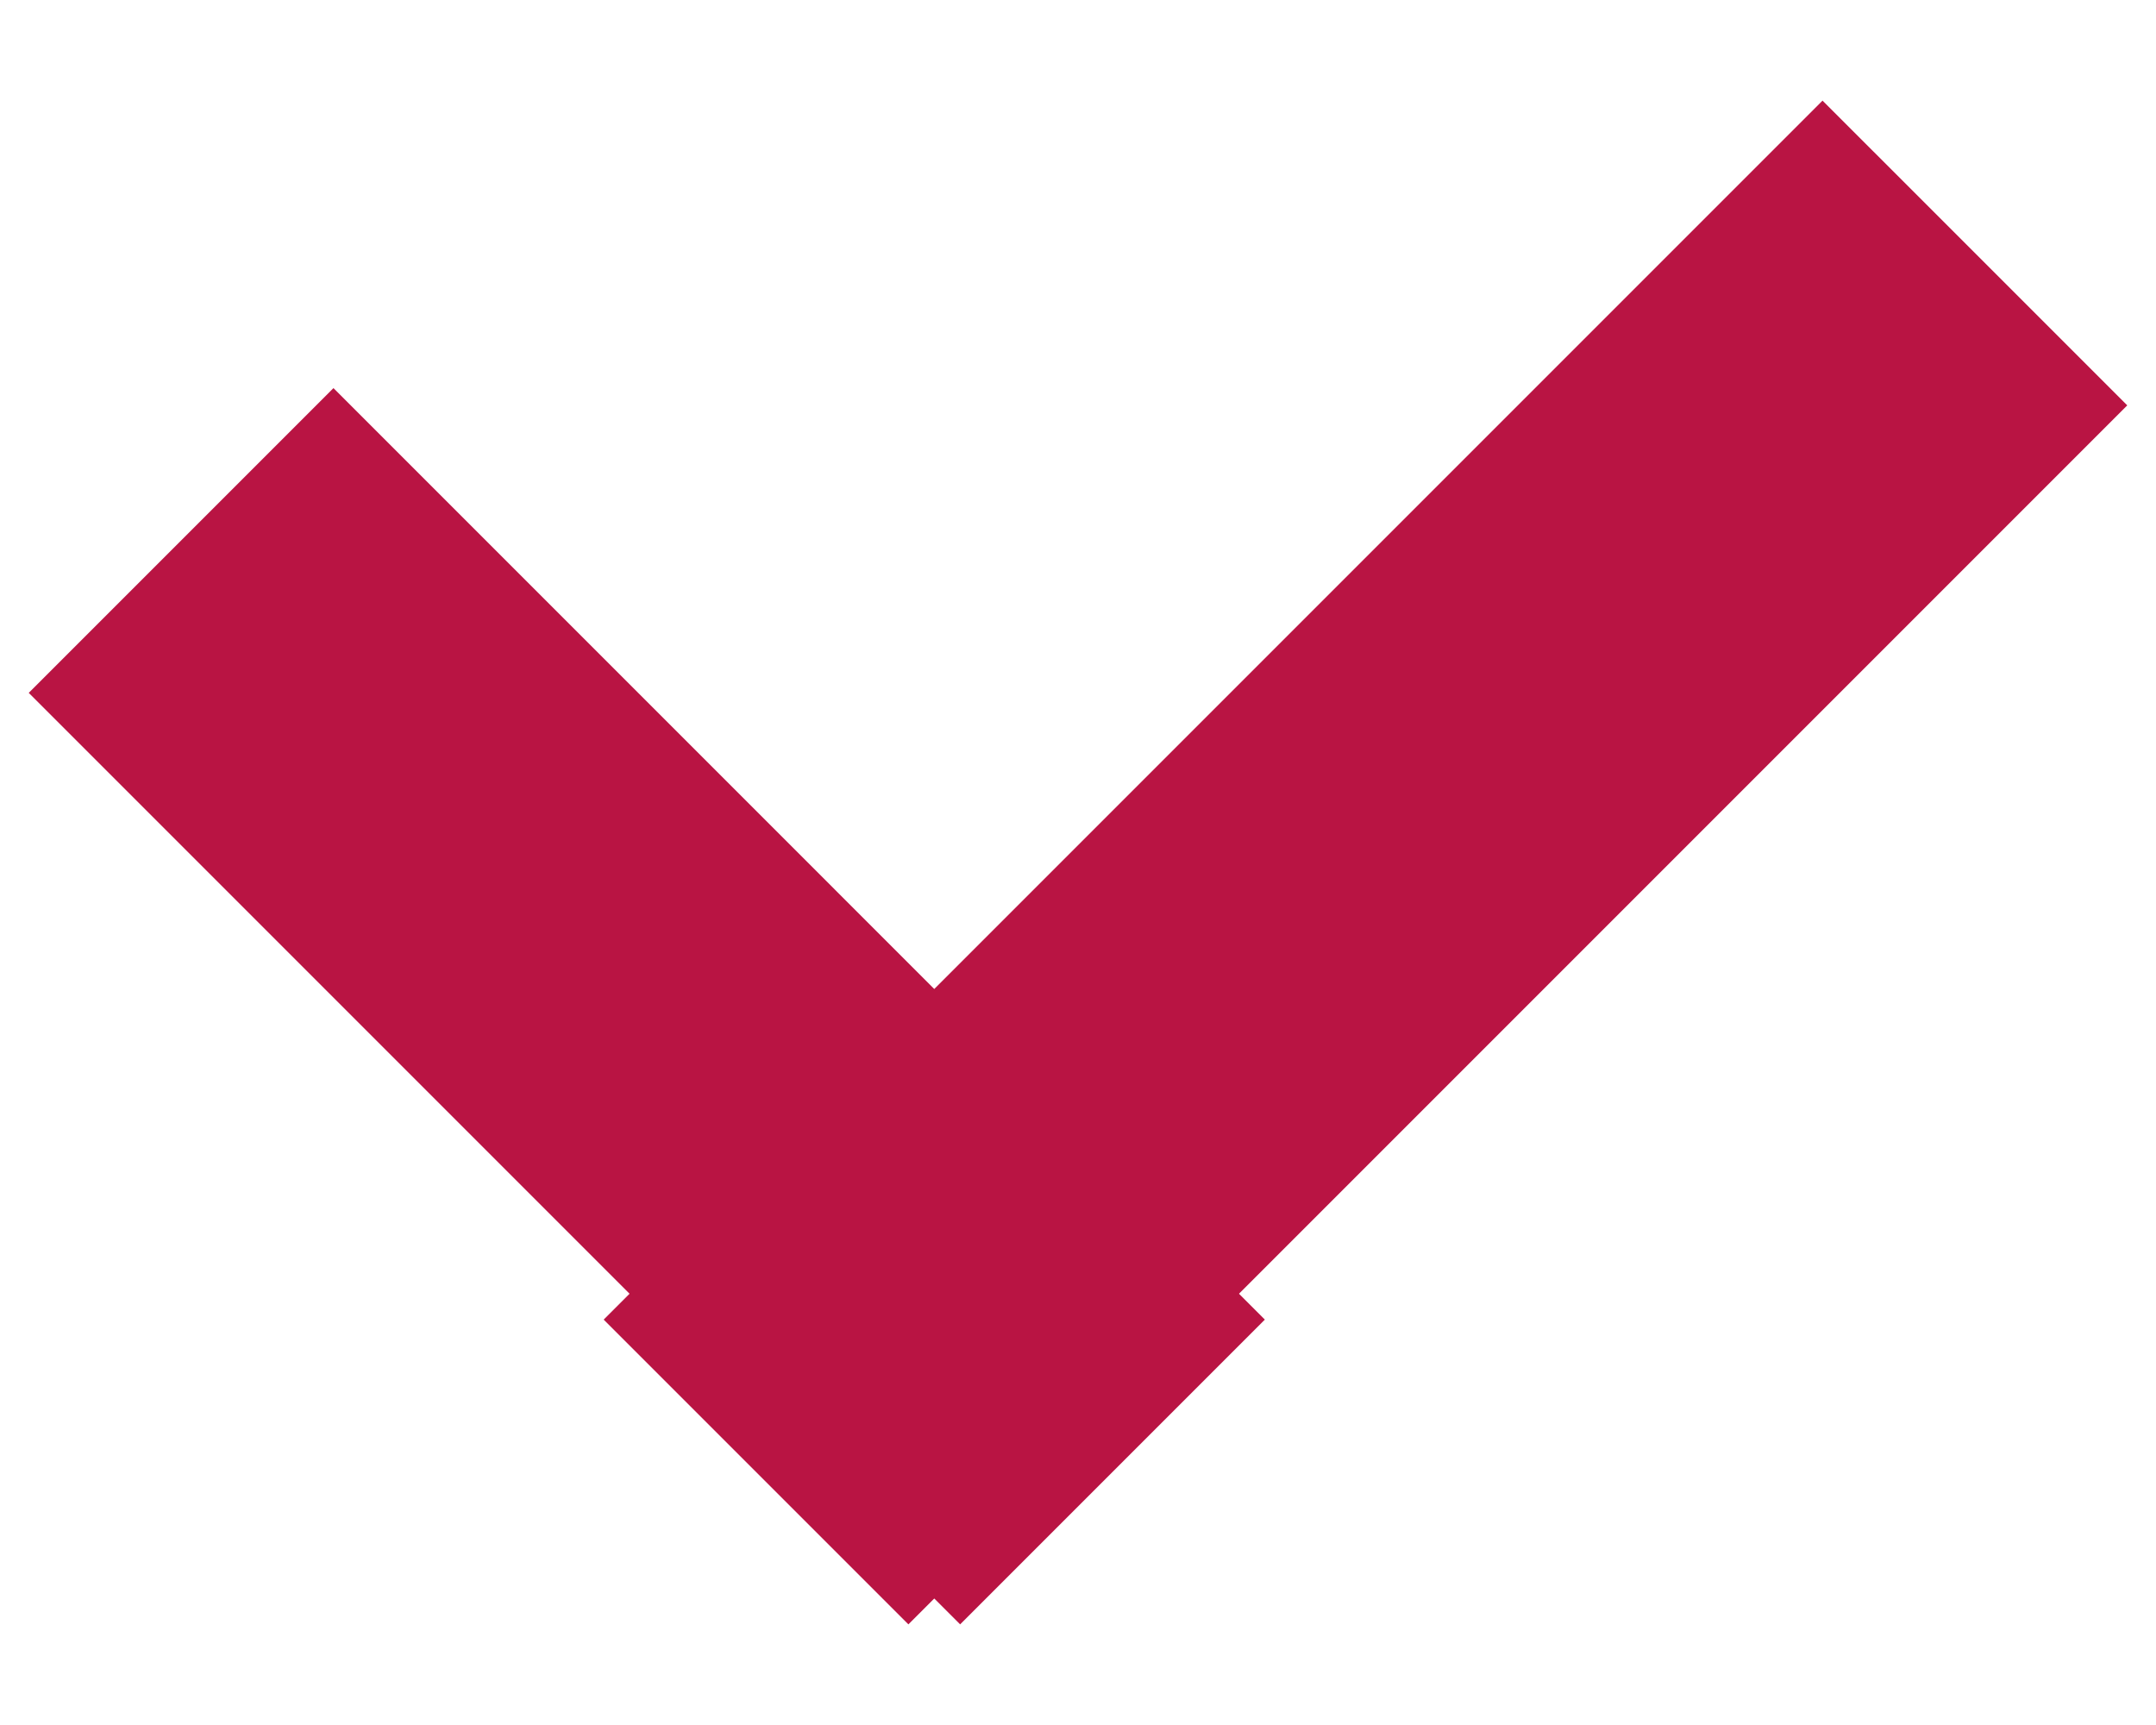 <svg id="SvgjsSvg1008" xmlns="http://www.w3.org/2000/svg" version="1.1" xmlns:xlink="http://www.w3.org/1999/xlink" xmlns:svgjs="http://svgjs.com/svgjs" width="15" height="12" viewBox="0 0 15 12"><title>Rectangle 26 copy</title><desc>Created with Avocode.</desc><defs id="SvgjsDefs1009"></defs><path id="SvgjsPath1010" d="M1381.2 6240.82L1383.32 6238.7L1387.5 6242.88L1393.68 6236.7L1395.8 6238.82L1389.62 6245L1389.8 6245.18L1387.68 6247.3L1387.5 6247.12L1387.32 6247.3L1385.2 6245.18L1385.38 6245Z " fill="#b91443" fill-opacity="1" transform="matrix(1,0,0,1,-1381,-6236)"></path></svg>